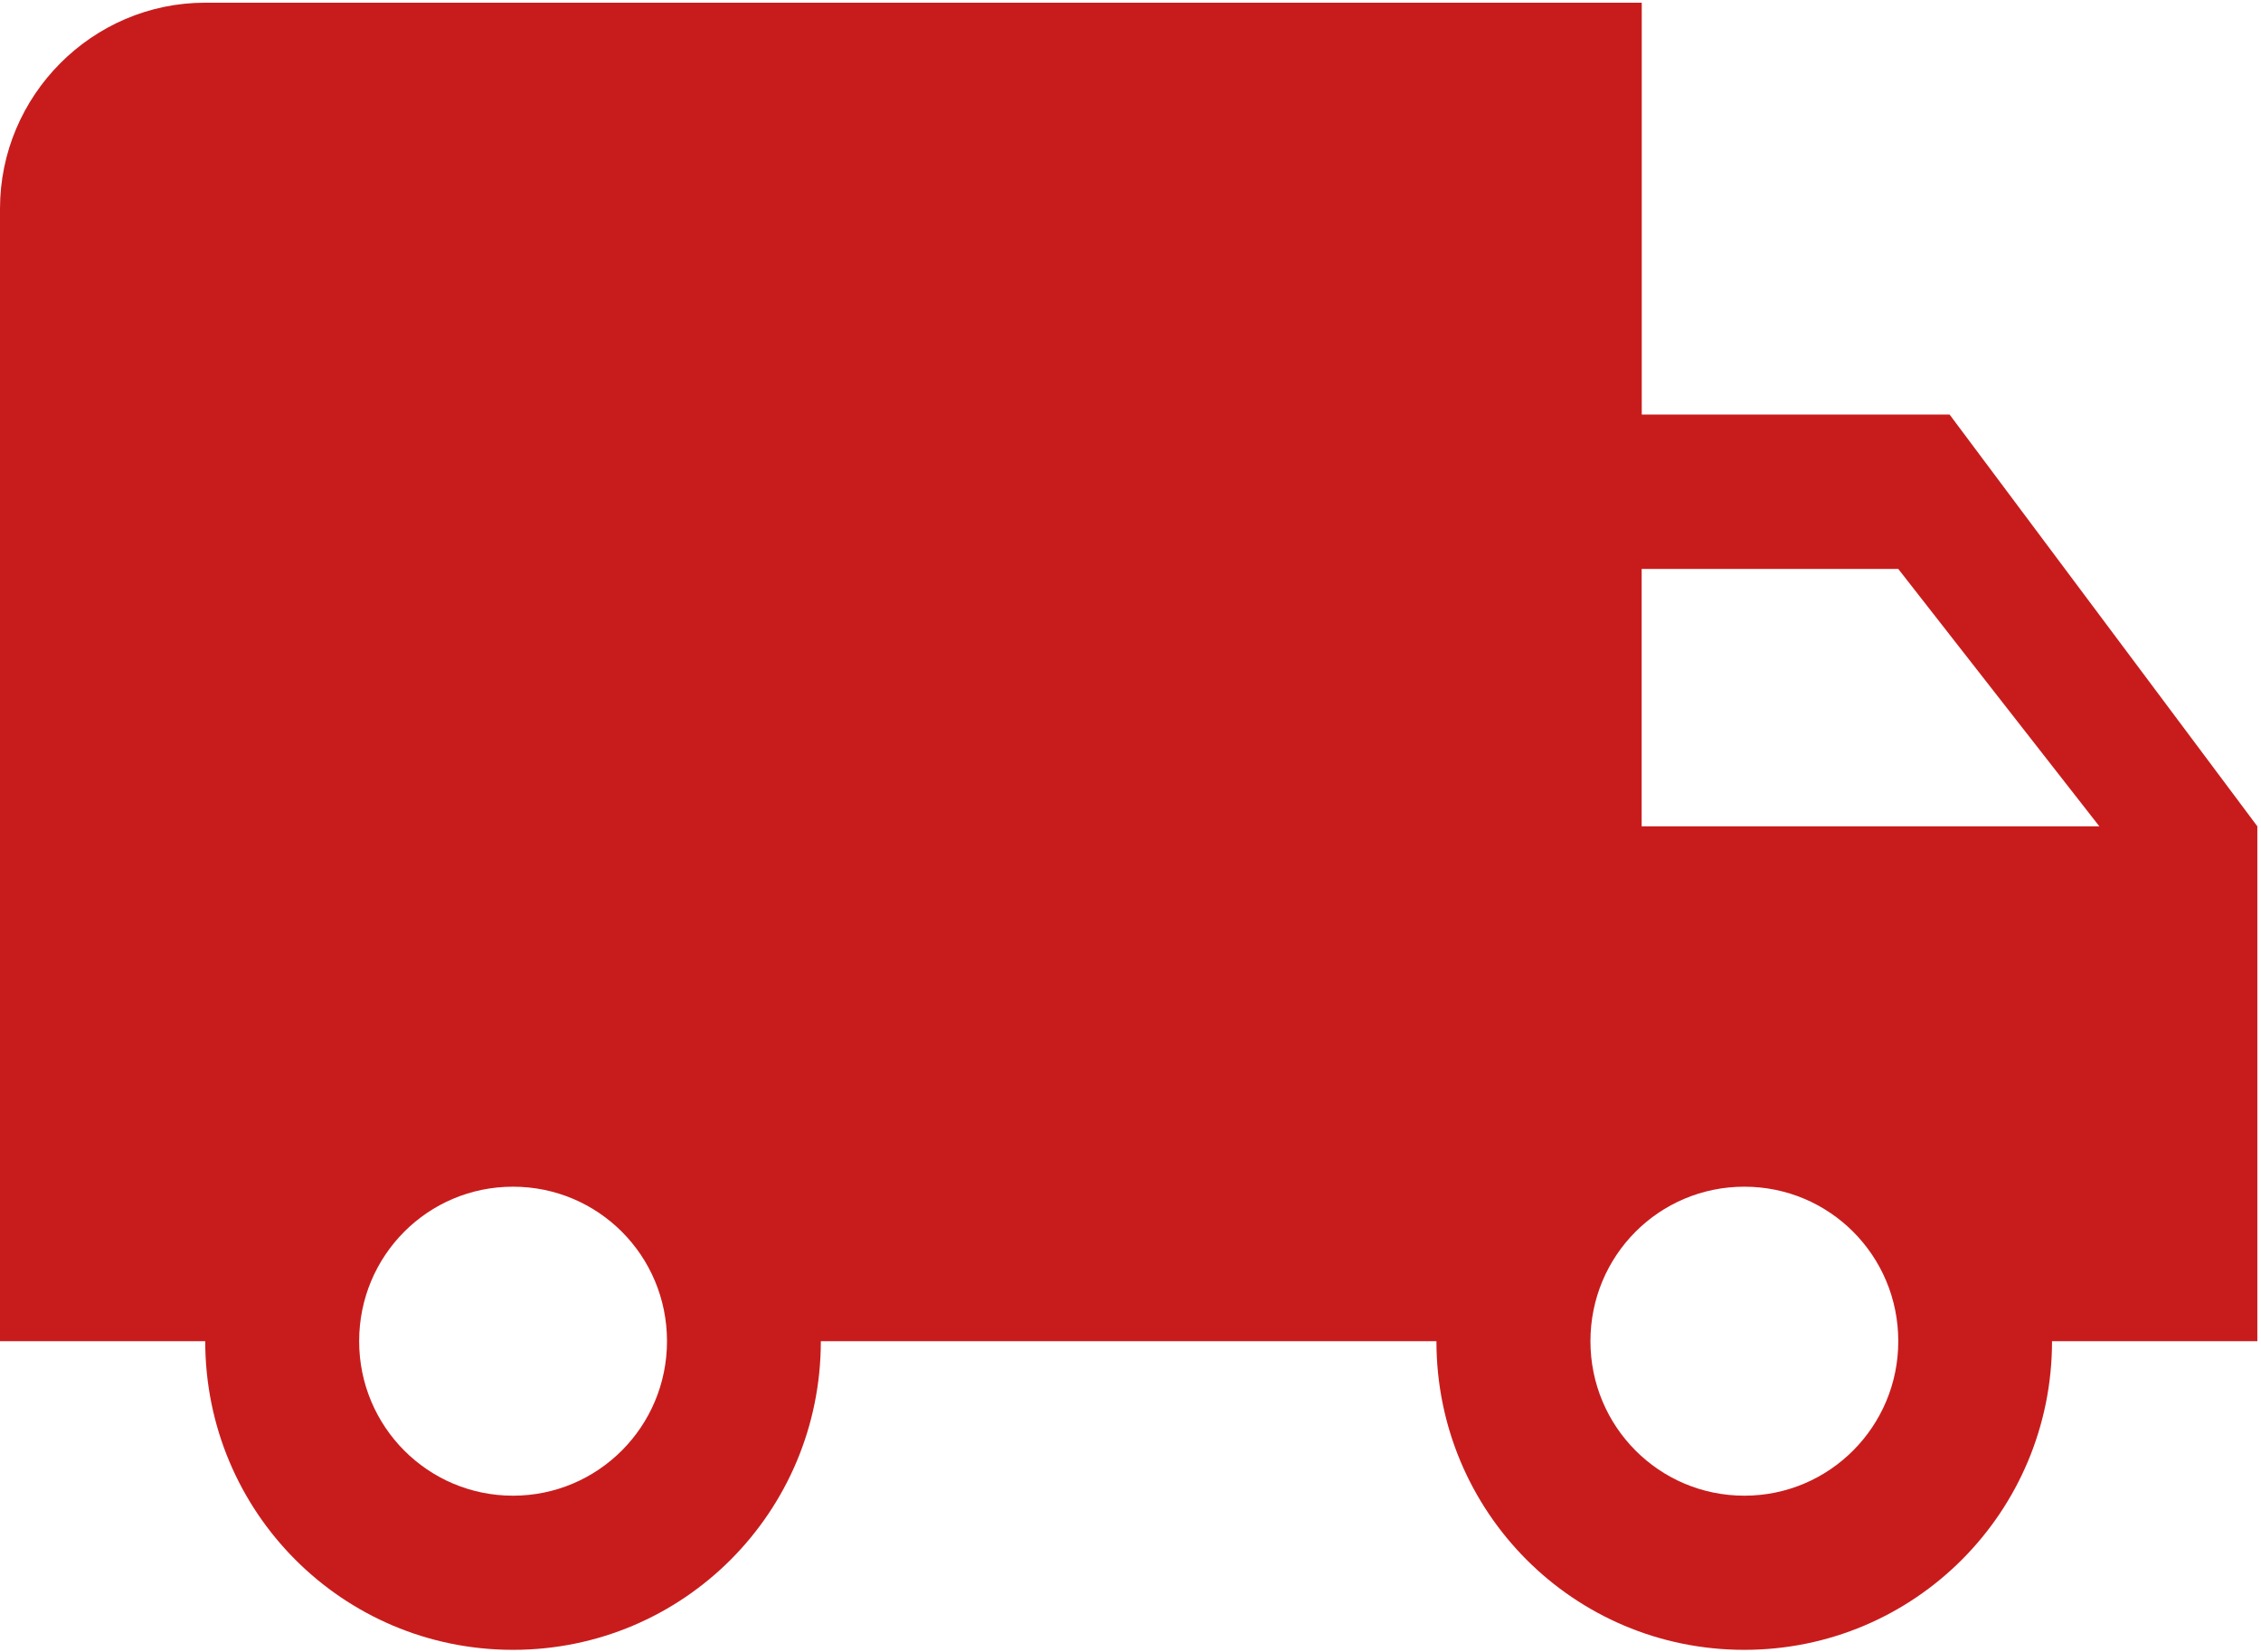 <?xml version="1.0" encoding="UTF-8"?>
<svg width="26px" height="19px" viewBox="0 0 26 19" version="1.1" xmlns="http://www.w3.org/2000/svg" xmlns:xlink="http://www.w3.org/1999/xlink">
    <!-- Generator: Sketch 52.5 (67469) - http://www.bohemiancoding.com/sketch -->
    <title>delivery</title>
    <desc>Created with Sketch.</desc>
    <g id="Pages" stroke="none" stroke-width="1" fill="none" fill-rule="evenodd">
        <g id="dto04_card" transform="translate(-1295, -840)" fill="#C81C1C" fill-rule="nonzero">
            <g id="Доп-Информация" transform="translate(1275, 667)">
                <g id="delivery" transform="translate(20, 173)">
                    <path d="M22.419,4.768 L18.879,4.768 L18.879,0.031 L2.36,0.031 C1.062,0.031 0,1.098 0,2.4 L0,15.426 L2.36,15.426 C2.36,17.392 3.941,18.976 5.899,18.976 C7.859,18.976 9.439,17.39 9.439,15.426 L16.518,15.426 C16.518,17.392 18.099,18.976 20.058,18.976 C22.017,18.976 23.597,17.39 23.597,15.426 L25.958,15.426 L25.958,9.504 L22.419,4.768 Z M5.899,17.203 C4.92,17.203 4.13,16.408 4.13,15.426 C4.13,14.442 4.919,13.649 5.899,13.649 C6.879,13.649 7.67,14.441 7.67,15.426 C7.67,16.407 6.879,17.203 5.899,17.203 Z M21.829,6.544 L24.141,9.504 L18.878,9.504 L18.878,6.544 L21.829,6.544 Z M20.059,17.203 C19.079,17.203 18.289,16.408 18.289,15.426 C18.289,14.442 19.078,13.649 20.059,13.649 C21.038,13.649 21.829,14.441 21.829,15.426 C21.829,16.407 21.038,17.203 20.059,17.203 Z" id="Shape"></path>
                </g>
            </g>
        </g>
    </g>
</svg>
